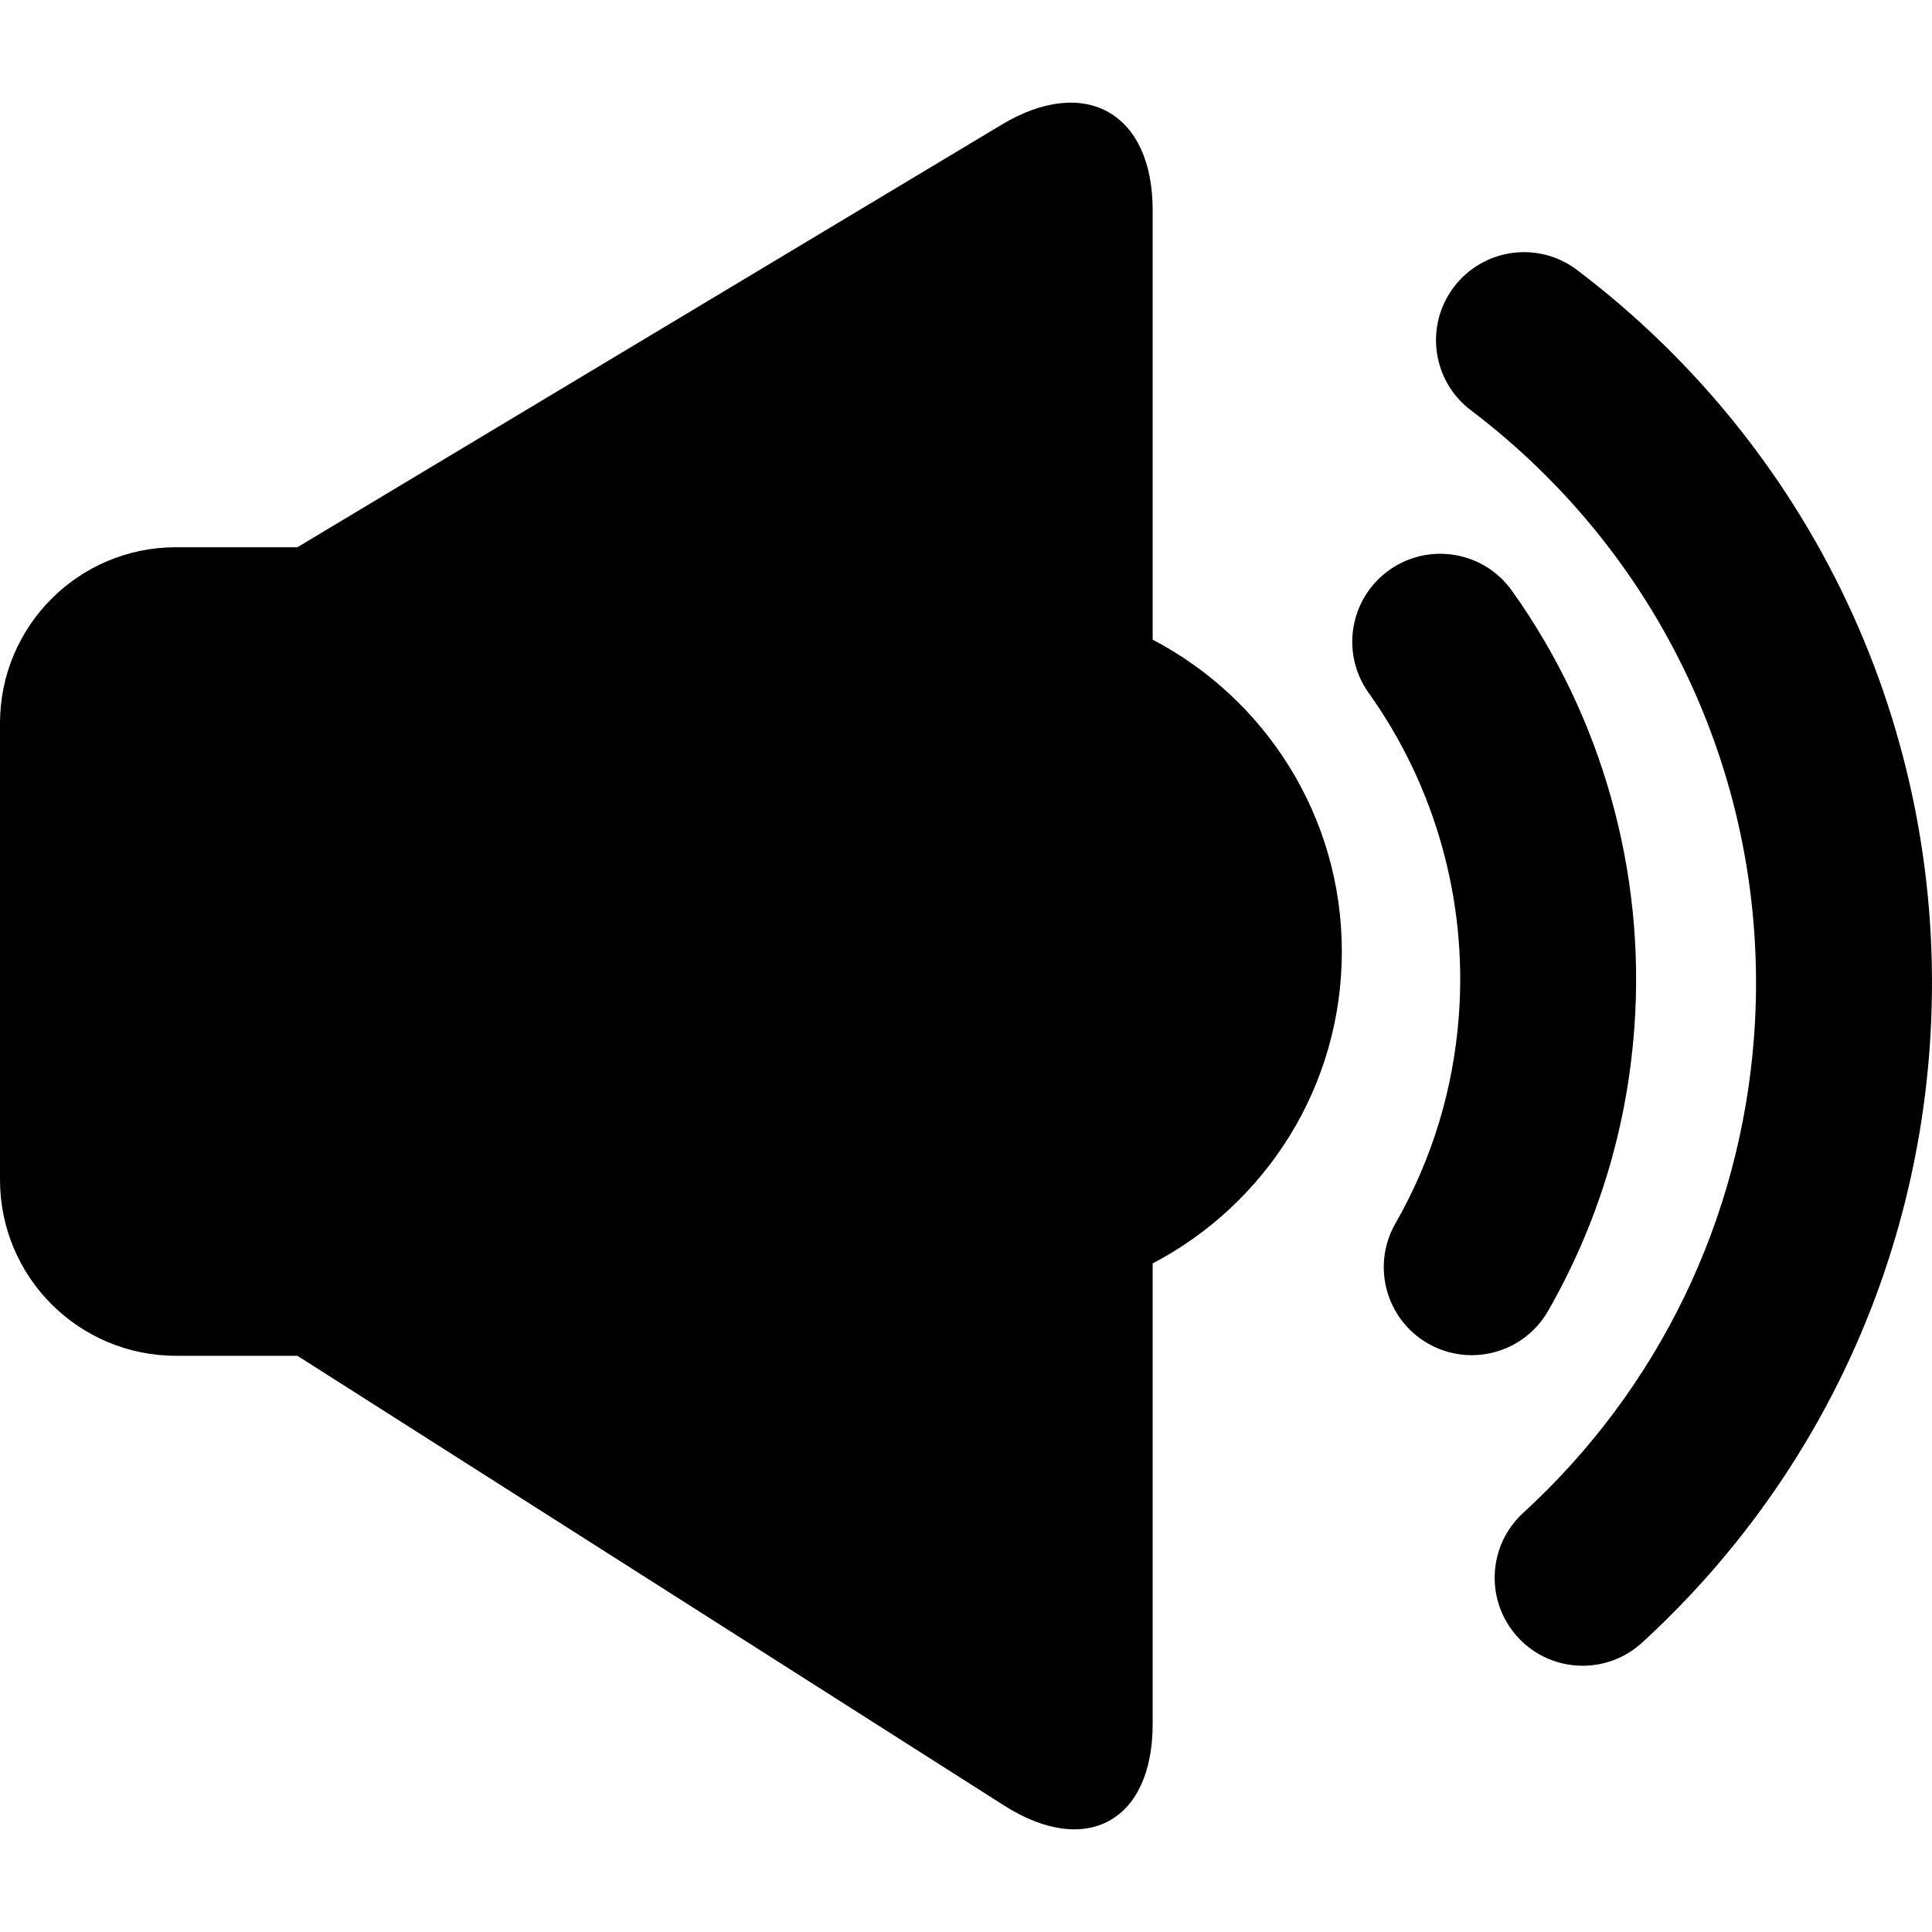 <?xml version="1.0" encoding="iso-8859-1"?>
<!-- Generator: Adobe Illustrator 16.0.0, SVG Export Plug-In . SVG Version: 6.00 Build 0)  -->
<!DOCTYPE svg PUBLIC "-//W3C//DTD SVG 1.1//EN" "http://www.w3.org/Graphics/SVG/1.1/DTD/svg11.dtd">
<svg version="1.1" id="Capa_1" xmlns="http://www.w3.org/2000/svg" xmlns:xlink="http://www.w3.org/1999/xlink" x="0px" y="0px" width="15px" height="15px" viewBox="0 0 291.063 291.064" xml:space="preserve">
	<g>
		<g>
			<path d="M26.512,204.255h18.292l106.48,67.761c12.354,7.855,22.369,2.361,22.369-12.282v-69.397
			c16.933-8.854,28.501-26.559,28.501-46.983c0-20.425-11.568-38.129-28.501-46.986V31.645c0-14.639-10.18-20.401-22.731-12.873
			L44.804,82.443H26.512C11.866,82.443,0,94.311,0,108.955v68.789C0,192.387,11.866,204.255,26.512,204.255z" />
			<path d="M219.791,152.899c-0.818,11.185-4.039,21.758-9.569,31.426c-3.635,6.354-1.43,14.452,4.919,18.087
			c2.082,1.187,4.34,1.751,6.576,1.751c4.599,0,9.062-2.393,11.517-6.675c7.508-13.138,11.889-27.491,12.986-42.663
			c1.714-23.397-4.836-46.781-18.455-65.845c-4.256-5.96-12.536-7.332-18.491-3.081c-5.959,4.259-7.337,12.531-3.08,18.491
			C216.218,118.425,221.055,135.653,219.791,152.899z" />
			<path d="M290.7,158c3.34-45.736-16.508-89.592-53.097-117.318c-5.841-4.433-14.146-3.27-18.568,2.556
			c-4.428,5.838-3.283,14.151,2.558,18.568c29.401,22.281,45.355,57.521,42.668,94.252c-2.02,27.636-14.375,53.159-34.787,71.867
			c-5.396,4.95-5.758,13.339-0.808,18.729c2.609,2.854,6.188,4.298,9.771,4.298c3.194,0,6.41-1.154,8.953-3.484
			C272.805,224.175,288.184,192.408,290.7,158z" />
		</g>
	</g>
	<g></g>
	<g></g>
	<g></g>
	<g></g>
	<g></g>
	<g></g>
	<g></g>
	<g></g>
	<g></g>
	<g></g>
	<g></g>
	<g></g>
	<g></g>
	<g></g>
	<g></g>
</svg>
